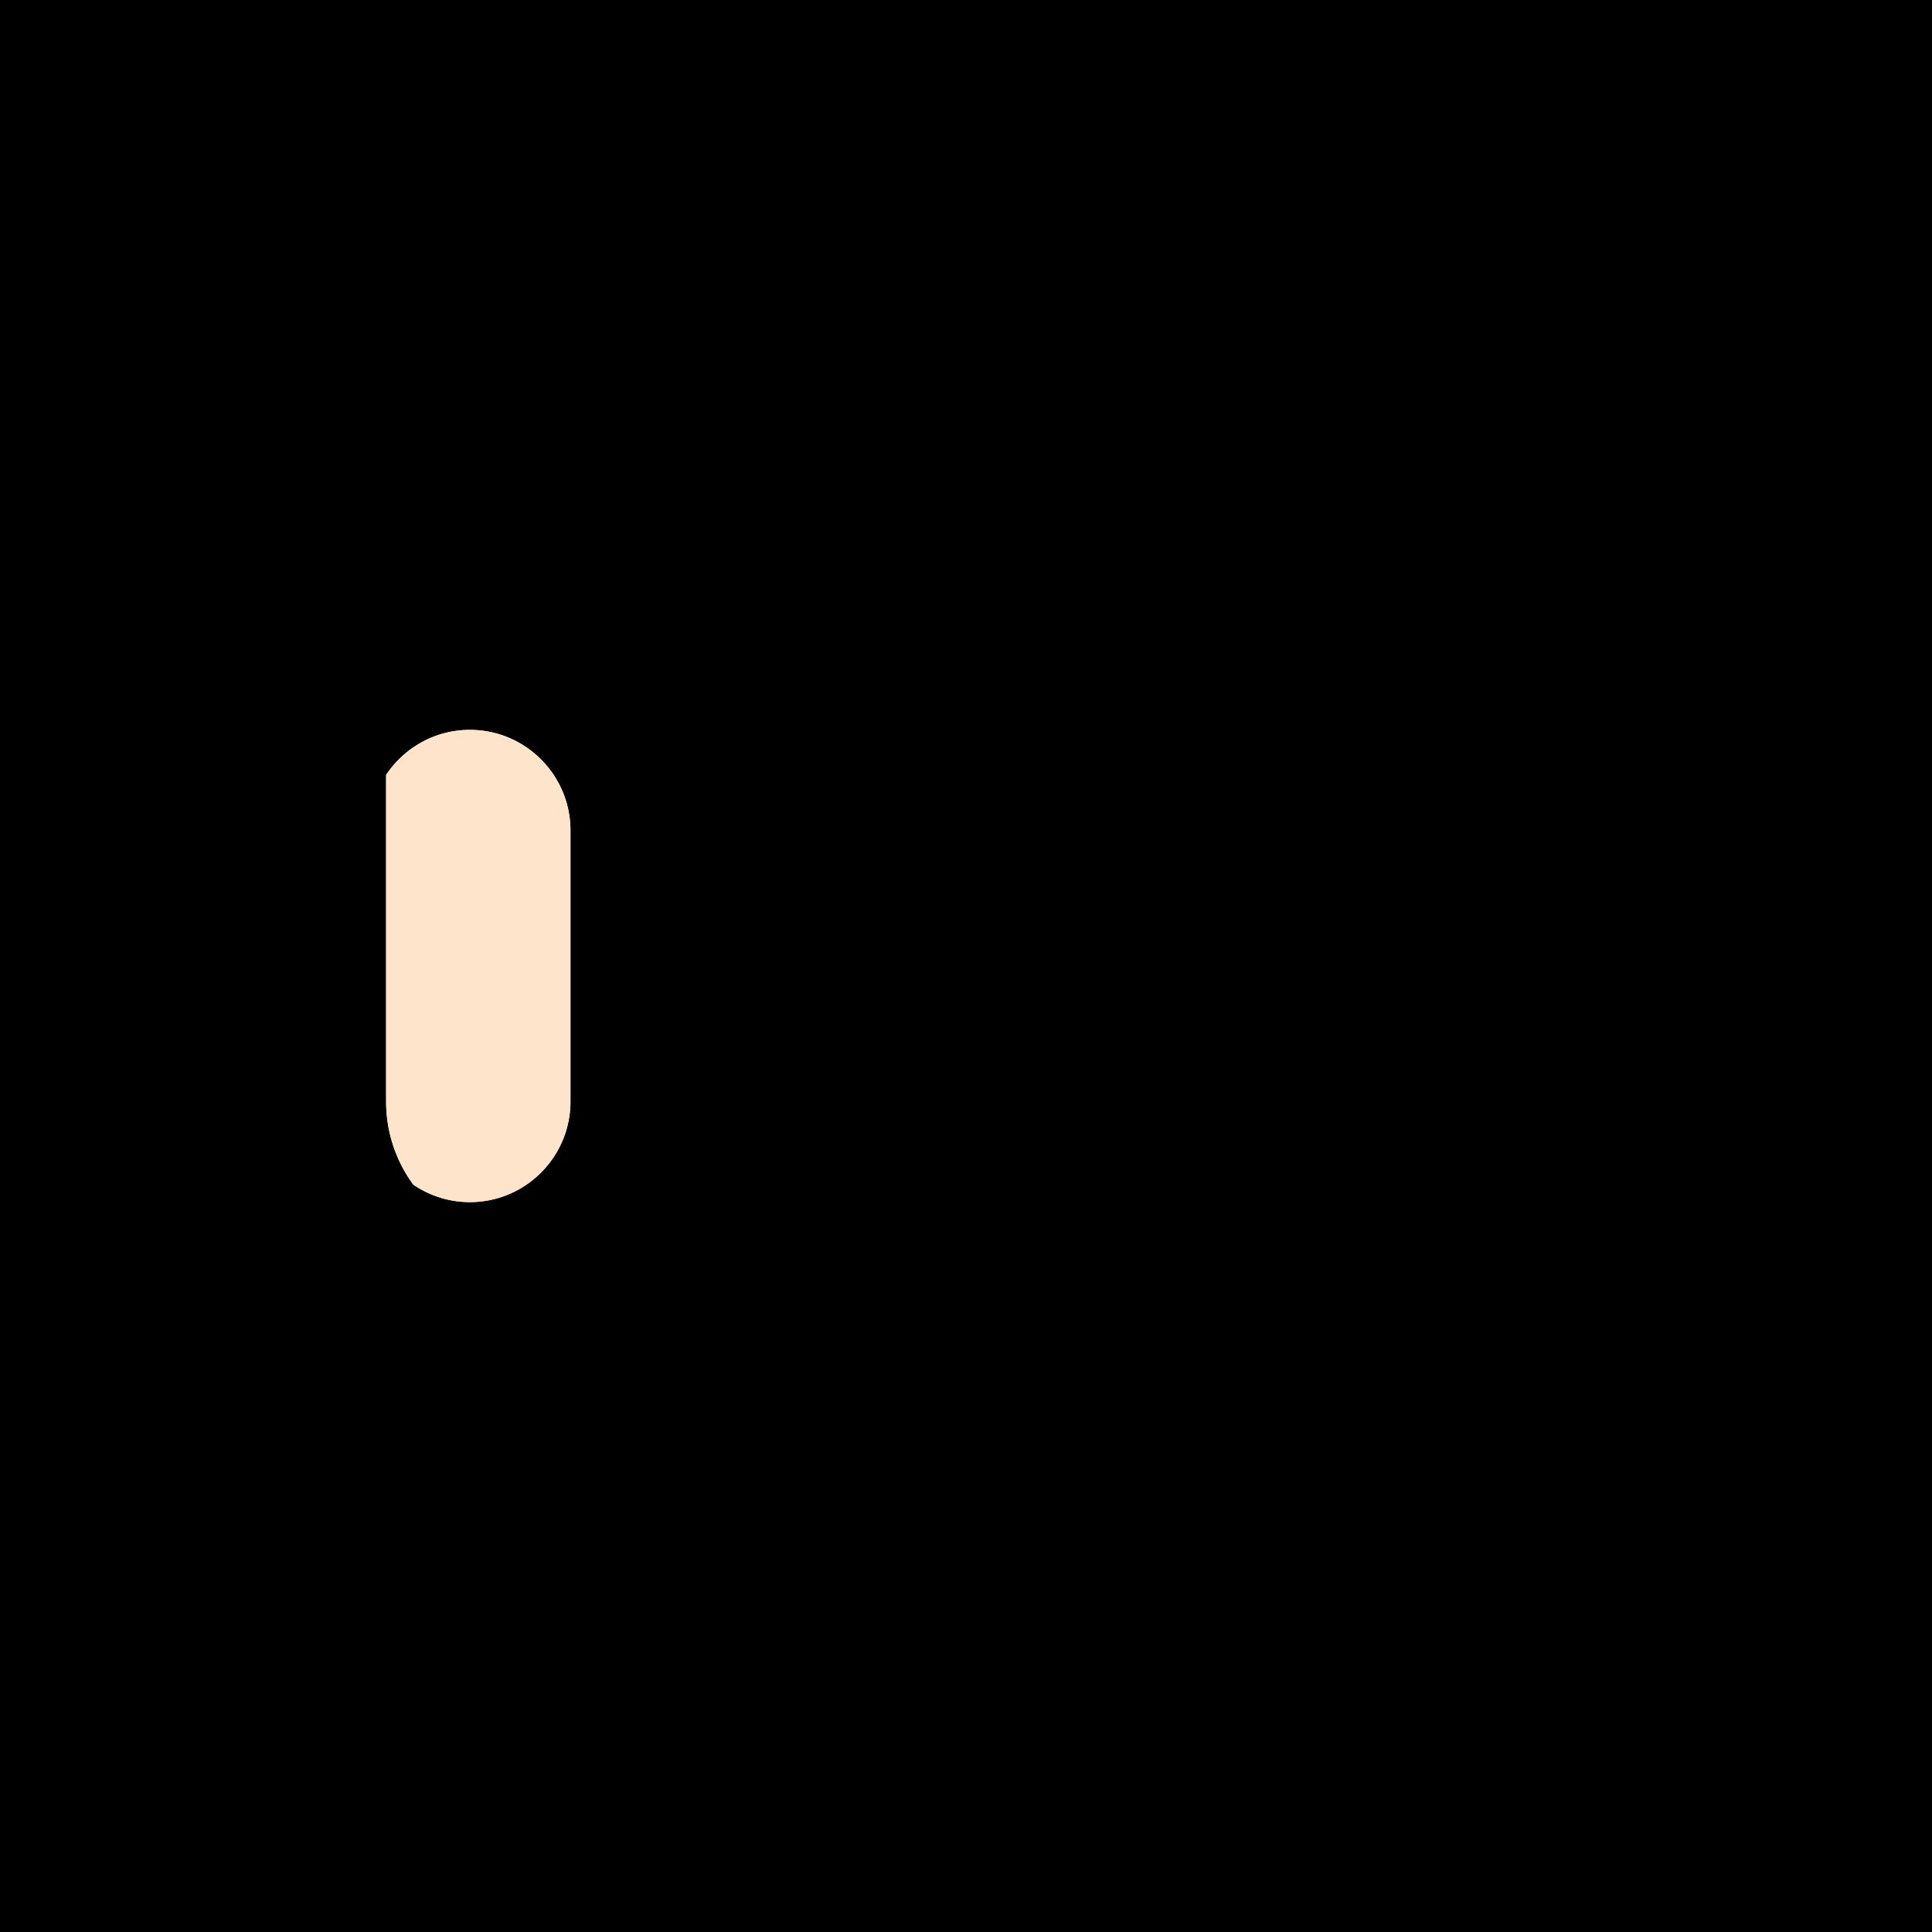<ns0:svg xmlns:ns0="http://www.w3.org/2000/svg" viewBox="0.0 0.0 200.0 200.0" height="200.0px" width="200.0px"><ns0:rect x="0" y="0" width="100%" height="100%" fill="black" /><ns0:g id="highlighted-segment"><ns0:path fill="#ffe4cc" fill-opacity="1.0" filling="0" d="M 39.97 114.035 L 39.97 114.038 L 39.972 114.242 L 39.972 114.25 L 39.976 114.453 L 39.976 114.46 L 39.983 114.663 L 39.984 114.67 L 39.994 114.872 L 39.994 114.879 L 40.007 115.08 L 40.008 115.087 L 40.023 115.287 L 40.024 115.295 L 40.043 115.494 L 40.043 115.501 L 40.065 115.7 L 40.065 115.707 L 40.089 115.905 L 40.09 115.912 L 40.117 116.109 L 40.118 116.116 L 40.148 116.312 L 40.149 116.319 L 40.181 116.514 L 40.182 116.521 L 40.217 116.716 L 40.218 116.723 L 40.256 116.916 L 40.257 116.923 L 40.297 117.116 L 40.299 117.122 L 40.342 117.314 L 40.343 117.321 L 40.389 117.511 L 40.39 117.518 L 40.438 117.708 L 40.44 117.714 L 40.491 117.903 L 40.493 117.91 L 40.546 118.097 L 40.548 118.104 L 40.603 118.29 L 40.605 118.297 L 40.663 118.482 L 40.666 118.489 L 40.726 118.673 L 40.728 118.679 L 40.791 118.862 L 40.794 118.869 L 40.859 119.051 L 40.862 119.057 L 40.93 119.238 L 40.932 119.244 L 41.002 119.424 L 41.005 119.43 L 41.078 119.609 L 41.08 119.615 L 41.155 119.792 L 41.158 119.798 L 41.236 119.974 L 41.238 119.98 L 41.318 120.155 L 41.321 120.161 L 41.403 120.334 L 41.406 120.341 L 41.49 120.513 L 41.493 120.519 L 41.58 120.689 L 41.583 120.695 L 41.672 120.865 L 41.675 120.871 L 41.766 121.039 L 41.77 121.045 L 41.863 121.211 L 41.866 121.217 L 41.962 121.382 L 41.965 121.388 L 42.063 121.552 L 42.066 121.557 L 42.166 121.72 L 42.17 121.725 L 42.272 121.886 L 42.275 121.892 L 42.379 122.051 L 42.383 122.057 L 42.489 122.215 L 42.493 122.22 L 42.601 122.376 L 42.605 122.382 L 42.715 122.537 L 42.719 122.542 L 42.787 122.635 L 42.867 122.689 L 43.002 122.778 L 43.138 122.865 L 43.276 122.949 L 43.415 123.032 L 43.555 123.112 L 43.697 123.191 L 43.84 123.267 L 43.985 123.341 L 44.13 123.413 L 44.277 123.483 L 44.425 123.55 L 44.575 123.615 L 44.726 123.678 L 44.877 123.739 L 45.03 123.797 L 45.184 123.853 L 45.34 123.906 L 45.496 123.957 L 45.653 124.006 L 45.812 124.052 L 45.971 124.096 L 46.131 124.137 L 46.293 124.176 L 46.455 124.212 L 46.619 124.246 L 46.783 124.277 L 46.948 124.306 L 47.114 124.331 L 47.281 124.355 L 47.448 124.375 L 47.617 124.393 L 47.786 124.409 L 47.956 124.421 L 48.127 124.431 L 48.299 124.438 L 48.471 124.442 L 48.644 124.444 L 48.818 124.442 L 48.991 124.438 L 49.163 124.431 L 49.335 124.421 L 49.506 124.408 L 49.676 124.393 L 49.845 124.375 L 50.013 124.354 L 50.181 124.331 L 50.347 124.304 L 50.513 124.276 L 50.678 124.244 L 50.842 124.21 L 51.005 124.174 L 51.167 124.135 L 51.328 124.093 L 51.488 124.049 L 51.647 124.002 L 51.805 123.953 L 51.962 123.902 L 52.118 123.848 L 52.272 123.791 L 52.426 123.733 L 52.578 123.672 L 52.729 123.608 L 52.879 123.543 L 53.028 123.475 L 53.176 123.405 L 53.322 123.332 L 53.467 123.258 L 53.61 123.181 L 53.753 123.102 L 53.893 123.021 L 54.033 122.937 L 54.171 122.852 L 54.308 122.764 L 54.443 122.675 L 54.577 122.583 L 54.709 122.49 L 54.84 122.394 L 54.969 122.297 L 55.096 122.197 L 55.223 122.096 L 55.347 121.992 L 55.47 121.887 L 55.591 121.78 L 55.71 121.671 L 55.828 121.56 L 55.944 121.448 L 56.058 121.334 L 56.171 121.217 L 56.282 121.1 L 56.391 120.98 L 56.498 120.859 L 56.603 120.736 L 56.706 120.612 L 56.808 120.486 L 56.907 120.358 L 57.005 120.229 L 57.1 120.098 L 57.194 119.966 L 57.285 119.832 L 57.375 119.697 L 57.462 119.56 L 57.548 119.422 L 57.631 119.283 L 57.712 119.142 L 57.791 119 L 57.868 118.856 L 57.943 118.711 L 58.015 118.565 L 58.085 118.417 L 58.153 118.269 L 58.219 118.119 L 58.282 117.967 L 58.343 117.815 L 58.402 117.662 L 58.458 117.507 L 58.512 117.351 L 58.564 117.194 L 58.613 117.036 L 58.659 116.877 L 58.703 116.717 L 58.745 116.556 L 58.784 116.394 L 58.821 116.231 L 58.855 116.067 L 58.886 115.902 L 58.915 115.737 L 58.941 115.57 L 58.965 115.402 L 58.985 115.234 L 59.003 115.065 L 59.019 114.895 L 59.031 114.724 L 59.041 114.552 L 59.048 114.38 L 59.053 114.207 L 59.054 114.031 L 59.054 85.967 L 59.053 85.791 L 59.048 85.618 L 59.041 85.446 L 59.031 85.274 L 59.019 85.103 L 59.003 84.933 L 58.985 84.764 L 58.965 84.596 L 58.941 84.428 L 58.915 84.262 L 58.886 84.096 L 58.855 83.931 L 58.821 83.767 L 58.784 83.604 L 58.745 83.442 L 58.703 83.281 L 58.659 83.121 L 58.613 82.962 L 58.564 82.804 L 58.512 82.647 L 58.458 82.491 L 58.402 82.337 L 58.343 82.183 L 58.282 82.031 L 58.219 81.88 L 58.153 81.73 L 58.085 81.581 L 58.015 81.433 L 57.943 81.287 L 57.868 81.142 L 57.791 80.999 L 57.712 80.856 L 57.631 80.715 L 57.548 80.576 L 57.462 80.438 L 57.375 80.301 L 57.285 80.166 L 57.194 80.032 L 57.1 79.9 L 57.005 79.769 L 56.907 79.64 L 56.808 79.512 L 56.706 79.386 L 56.603 79.262 L 56.498 79.139 L 56.39 79.018 L 56.282 78.899 L 56.171 78.781 L 56.058 78.665 L 55.944 78.55 L 55.828 78.438 L 55.71 78.327 L 55.591 78.218 L 55.47 78.111 L 55.347 78.006 L 55.222 77.903 L 55.096 77.801 L 54.969 77.702 L 54.84 77.604 L 54.709 77.509 L 54.577 77.415 L 54.443 77.323 L 54.308 77.234 L 54.171 77.146 L 54.033 77.061 L 53.893 76.978 L 53.752 76.897 L 53.61 76.818 L 53.467 76.741 L 53.322 76.666 L 53.175 76.594 L 53.028 76.524 L 52.879 76.456 L 52.729 76.39 L 52.578 76.327 L 52.426 76.266 L 52.272 76.207 L 52.118 76.151 L 51.962 76.097 L 51.805 76.045 L 51.647 75.996 L 51.488 75.95 L 51.328 75.905 L 51.167 75.864 L 51.005 75.825 L 50.842 75.788 L 50.678 75.754 L 50.513 75.723 L 50.347 75.694 L 50.181 75.668 L 50.013 75.644 L 49.845 75.624 L 49.676 75.605 L 49.506 75.59 L 49.335 75.577 L 49.163 75.568 L 48.991 75.56 L 48.818 75.556 L 48.644 75.555 L 48.471 75.556 L 48.299 75.56 L 48.127 75.567 L 47.956 75.577 L 47.786 75.59 L 47.617 75.605 L 47.448 75.623 L 47.281 75.644 L 47.114 75.667 L 46.948 75.693 L 46.783 75.721 L 46.619 75.753 L 46.455 75.786 L 46.293 75.823 L 46.131 75.861 L 45.971 75.903 L 45.812 75.946 L 45.653 75.993 L 45.496 76.041 L 45.34 76.092 L 45.184 76.146 L 45.03 76.202 L 44.877 76.26 L 44.725 76.32 L 44.575 76.383 L 44.425 76.448 L 44.277 76.516 L 44.13 76.585 L 43.984 76.657 L 43.84 76.731 L 43.697 76.808 L 43.555 76.886 L 43.415 76.966 L 43.275 77.049 L 43.138 77.134 L 43.001 77.221 L 42.867 77.309 L 42.733 77.4 L 42.601 77.493 L 42.471 77.588 L 42.342 77.685 L 42.215 77.784 L 42.089 77.884 L 41.965 77.987 L 41.842 78.091 L 41.721 78.198 L 41.602 78.306 L 41.484 78.416 L 41.368 78.527 L 41.254 78.641 L 41.142 78.756 L 41.031 78.873 L 40.922 78.991 L 40.815 79.112 L 40.71 79.234 L 40.607 79.357 L 40.505 79.482 L 40.406 79.609 L 40.308 79.737 L 40.213 79.867 L 40.119 79.998 L 40.027 80.131 L 39.97 80.217 L 39.97 114.035 Z" id="element_4" style="" /><ns0:path fill="#ffe4cc" fill-opacity="1.0" filling="0" d="M 39.97 114.035 L 39.97 114.038 L 39.972 114.242 L 39.972 114.25 L 39.976 114.453 L 39.976 114.46 L 39.983 114.663 L 39.984 114.67 L 39.994 114.872 L 39.994 114.879 L 40.007 115.08 L 40.008 115.087 L 40.023 115.287 L 40.024 115.295 L 40.043 115.494 L 40.043 115.501 L 40.065 115.7 L 40.065 115.707 L 40.089 115.905 L 40.09 115.912 L 40.117 116.109 L 40.118 116.116 L 40.148 116.312 L 40.149 116.319 L 40.181 116.514 L 40.182 116.521 L 40.217 116.716 L 40.218 116.723 L 40.256 116.916 L 40.257 116.923 L 40.297 117.116 L 40.299 117.122 L 40.342 117.314 L 40.343 117.321 L 40.389 117.511 L 40.39 117.518 L 40.438 117.708 L 40.44 117.714 L 40.491 117.903 L 40.493 117.91 L 40.546 118.097 L 40.548 118.104 L 40.603 118.29 L 40.605 118.297 L 40.663 118.482 L 40.666 118.489 L 40.726 118.673 L 40.728 118.679 L 40.791 118.862 L 40.794 118.869 L 40.859 119.051 L 40.862 119.057 L 40.93 119.238 L 40.932 119.244 L 41.002 119.424 L 41.005 119.43 L 41.078 119.609 L 41.08 119.615 L 41.155 119.792 L 41.158 119.798 L 41.236 119.974 L 41.238 119.98 L 41.318 120.155 L 41.321 120.161 L 41.403 120.334 L 41.406 120.341 L 41.49 120.513 L 41.493 120.519 L 41.58 120.689 L 41.583 120.695 L 41.672 120.865 L 41.675 120.871 L 41.766 121.039 L 41.77 121.045 L 41.863 121.211 L 41.866 121.217 L 41.962 121.382 L 41.965 121.388 L 42.063 121.552 L 42.066 121.557 L 42.166 121.72 L 42.17 121.725 L 42.272 121.886 L 42.275 121.892 L 42.379 122.051 L 42.383 122.057 L 42.489 122.215 L 42.493 122.22 L 42.601 122.376 L 42.605 122.382 L 42.715 122.537 L 42.719 122.542 L 42.787 122.635 L 42.867 122.689 L 43.002 122.778 L 43.138 122.865 L 43.276 122.949 L 43.415 123.032 L 43.555 123.112 L 43.697 123.191 L 43.84 123.267 L 43.985 123.341 L 44.13 123.413 L 44.277 123.483 L 44.425 123.55 L 44.575 123.615 L 44.726 123.678 L 44.877 123.739 L 45.03 123.797 L 45.184 123.853 L 45.34 123.906 L 45.496 123.957 L 45.653 124.006 L 45.812 124.052 L 45.971 124.096 L 46.131 124.137 L 46.293 124.176 L 46.455 124.212 L 46.619 124.246 L 46.783 124.277 L 46.948 124.306 L 47.114 124.331 L 47.281 124.355 L 47.448 124.375 L 47.617 124.393 L 47.786 124.409 L 47.956 124.421 L 48.127 124.431 L 48.299 124.438 L 48.471 124.442 L 48.644 124.444 L 48.818 124.442 L 48.991 124.438 L 49.163 124.431 L 49.335 124.421 L 49.506 124.408 L 49.676 124.393 L 49.845 124.375 L 50.013 124.354 L 50.181 124.331 L 50.347 124.304 L 50.513 124.276 L 50.678 124.244 L 50.842 124.21 L 51.005 124.174 L 51.167 124.135 L 51.328 124.093 L 51.488 124.049 L 51.647 124.002 L 51.805 123.953 L 51.962 123.902 L 52.118 123.848 L 52.272 123.791 L 52.426 123.733 L 52.578 123.672 L 52.729 123.608 L 52.879 123.543 L 53.028 123.475 L 53.176 123.405 L 53.322 123.332 L 53.467 123.258 L 53.61 123.181 L 53.753 123.102 L 53.893 123.021 L 54.033 122.937 L 54.171 122.852 L 54.308 122.764 L 54.443 122.675 L 54.577 122.583 L 54.709 122.49 L 54.84 122.394 L 54.969 122.297 L 55.096 122.197 L 55.223 122.096 L 55.347 121.992 L 55.47 121.887 L 55.591 121.78 L 55.71 121.671 L 55.828 121.56 L 55.944 121.448 L 56.058 121.334 L 56.171 121.217 L 56.282 121.1 L 56.391 120.98 L 56.498 120.859 L 56.603 120.736 L 56.706 120.612 L 56.808 120.486 L 56.907 120.358 L 57.005 120.229 L 57.1 120.098 L 57.194 119.966 L 57.285 119.832 L 57.375 119.697 L 57.462 119.56 L 57.548 119.422 L 57.631 119.283 L 57.712 119.142 L 57.791 119 L 57.868 118.856 L 57.943 118.711 L 58.015 118.565 L 58.085 118.417 L 58.153 118.269 L 58.219 118.119 L 58.282 117.967 L 58.343 117.815 L 58.402 117.662 L 58.458 117.507 L 58.512 117.351 L 58.564 117.194 L 58.613 117.036 L 58.659 116.877 L 58.703 116.717 L 58.745 116.556 L 58.784 116.394 L 58.821 116.231 L 58.855 116.067 L 58.886 115.902 L 58.915 115.737 L 58.941 115.57 L 58.965 115.402 L 58.985 115.234 L 59.003 115.065 L 59.019 114.895 L 59.031 114.724 L 59.041 114.552 L 59.048 114.38 L 59.053 114.207 L 59.054 114.031 L 59.054 85.967 L 59.053 85.791 L 59.048 85.618 L 59.041 85.446 L 59.031 85.274 L 59.019 85.103 L 59.003 84.933 L 58.985 84.764 L 58.965 84.596 L 58.941 84.428 L 58.915 84.262 L 58.886 84.096 L 58.855 83.931 L 58.821 83.767 L 58.784 83.604 L 58.745 83.442 L 58.703 83.281 L 58.659 83.121 L 58.613 82.962 L 58.564 82.804 L 58.512 82.647 L 58.458 82.491 L 58.402 82.337 L 58.343 82.183 L 58.282 82.031 L 58.219 81.88 L 58.153 81.73 L 58.085 81.581 L 58.015 81.433 L 57.943 81.287 L 57.868 81.142 L 57.791 80.999 L 57.712 80.856 L 57.631 80.715 L 57.548 80.576 L 57.462 80.438 L 57.375 80.301 L 57.285 80.166 L 57.194 80.032 L 57.1 79.9 L 57.005 79.769 L 56.907 79.64 L 56.808 79.512 L 56.706 79.386 L 56.603 79.262 L 56.498 79.139 L 56.39 79.018 L 56.282 78.899 L 56.171 78.781 L 56.058 78.665 L 55.944 78.55 L 55.828 78.438 L 55.71 78.327 L 55.591 78.218 L 55.47 78.111 L 55.347 78.006 L 55.222 77.903 L 55.096 77.801 L 54.969 77.702 L 54.84 77.604 L 54.709 77.509 L 54.577 77.415 L 54.443 77.323 L 54.308 77.234 L 54.171 77.146 L 54.033 77.061 L 53.893 76.978 L 53.752 76.897 L 53.61 76.818 L 53.467 76.741 L 53.322 76.666 L 53.175 76.594 L 53.028 76.524 L 52.879 76.456 L 52.729 76.39 L 52.578 76.327 L 52.426 76.266 L 52.272 76.207 L 52.118 76.151 L 51.962 76.097 L 51.805 76.045 L 51.647 75.996 L 51.488 75.95 L 51.328 75.905 L 51.167 75.864 L 51.005 75.825 L 50.842 75.788 L 50.678 75.754 L 50.513 75.723 L 50.347 75.694 L 50.181 75.668 L 50.013 75.644 L 49.845 75.624 L 49.676 75.605 L 49.506 75.59 L 49.335 75.577 L 49.163 75.568 L 48.991 75.56 L 48.818 75.556 L 48.644 75.555 L 48.471 75.556 L 48.299 75.56 L 48.127 75.567 L 47.956 75.577 L 47.786 75.59 L 47.617 75.605 L 47.448 75.623 L 47.281 75.644 L 47.114 75.667 L 46.948 75.693 L 46.783 75.721 L 46.619 75.753 L 46.455 75.786 L 46.293 75.823 L 46.131 75.861 L 45.971 75.903 L 45.812 75.946 L 45.653 75.993 L 45.496 76.041 L 45.34 76.092 L 45.184 76.146 L 45.03 76.202 L 44.877 76.26 L 44.725 76.32 L 44.575 76.383 L 44.425 76.448 L 44.277 76.516 L 44.13 76.585 L 43.984 76.657 L 43.84 76.731 L 43.697 76.808 L 43.555 76.886 L 43.415 76.966 L 43.275 77.049 L 43.138 77.134 L 43.001 77.221 L 42.867 77.309 L 42.733 77.4 L 42.601 77.493 L 42.471 77.588 L 42.342 77.685 L 42.215 77.784 L 42.089 77.884 L 41.965 77.987 L 41.842 78.091 L 41.721 78.198 L 41.602 78.306 L 41.484 78.416 L 41.368 78.527 L 41.254 78.641 L 41.142 78.756 L 41.031 78.873 L 40.922 78.991 L 40.815 79.112 L 40.71 79.234 L 40.607 79.357 L 40.505 79.482 L 40.406 79.609 L 40.308 79.737 L 40.213 79.867 L 40.119 79.998 L 40.027 80.131 L 39.97 80.217 L 39.97 114.035 Z" id="element_4" style="" /></ns0:g></ns0:svg>